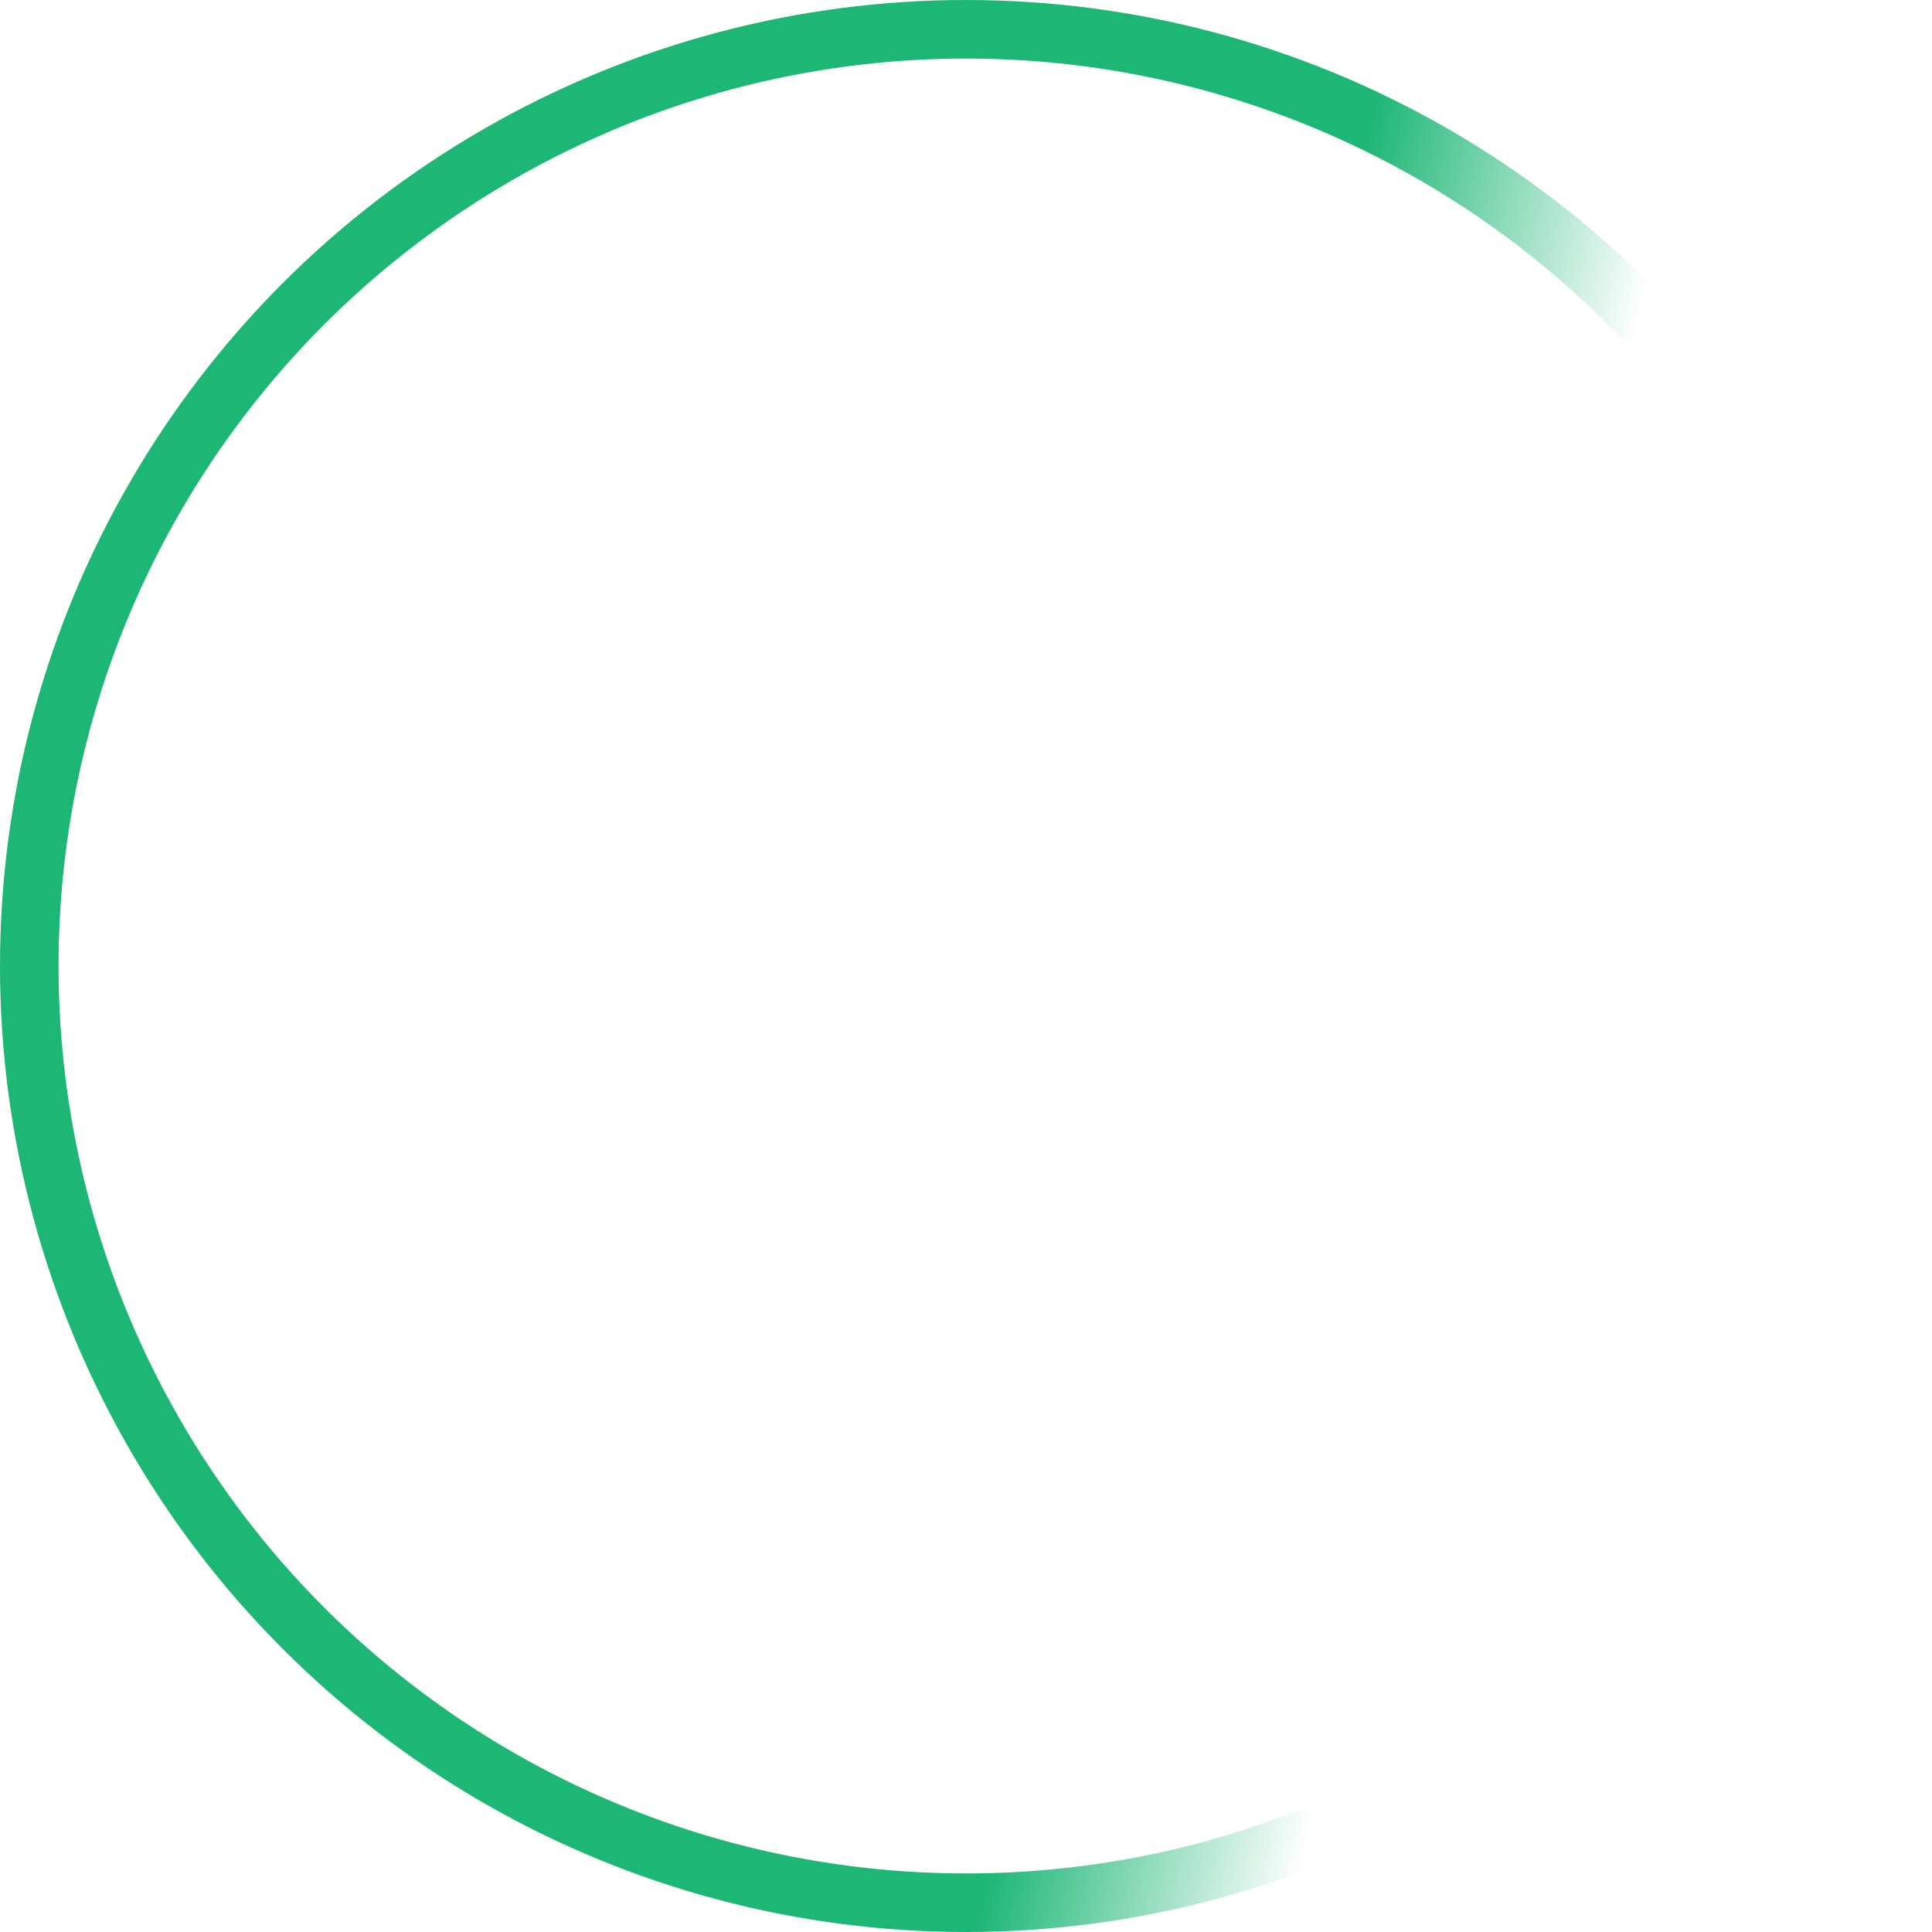 <svg width="165" height="165" viewBox="0 0 165 165" fill="none" xmlns="http://www.w3.org/2000/svg">
<circle cx="82.5" cy="82.5" r="80" stroke="url(#paint0_linear)" stroke-width="5"/>
<defs>
<linearGradient id="paint0_linear" x1="7" y1="53.5" x2="128.5" y2="80" gradientUnits="userSpaceOnUse">
<stop stop-color="#1CB675"/>
<stop offset="0.79" stop-color="#1CB675"/>
<stop offset="1" stop-color="#1CB675" stop-opacity="0"/>
</linearGradient>
</defs>
</svg>

